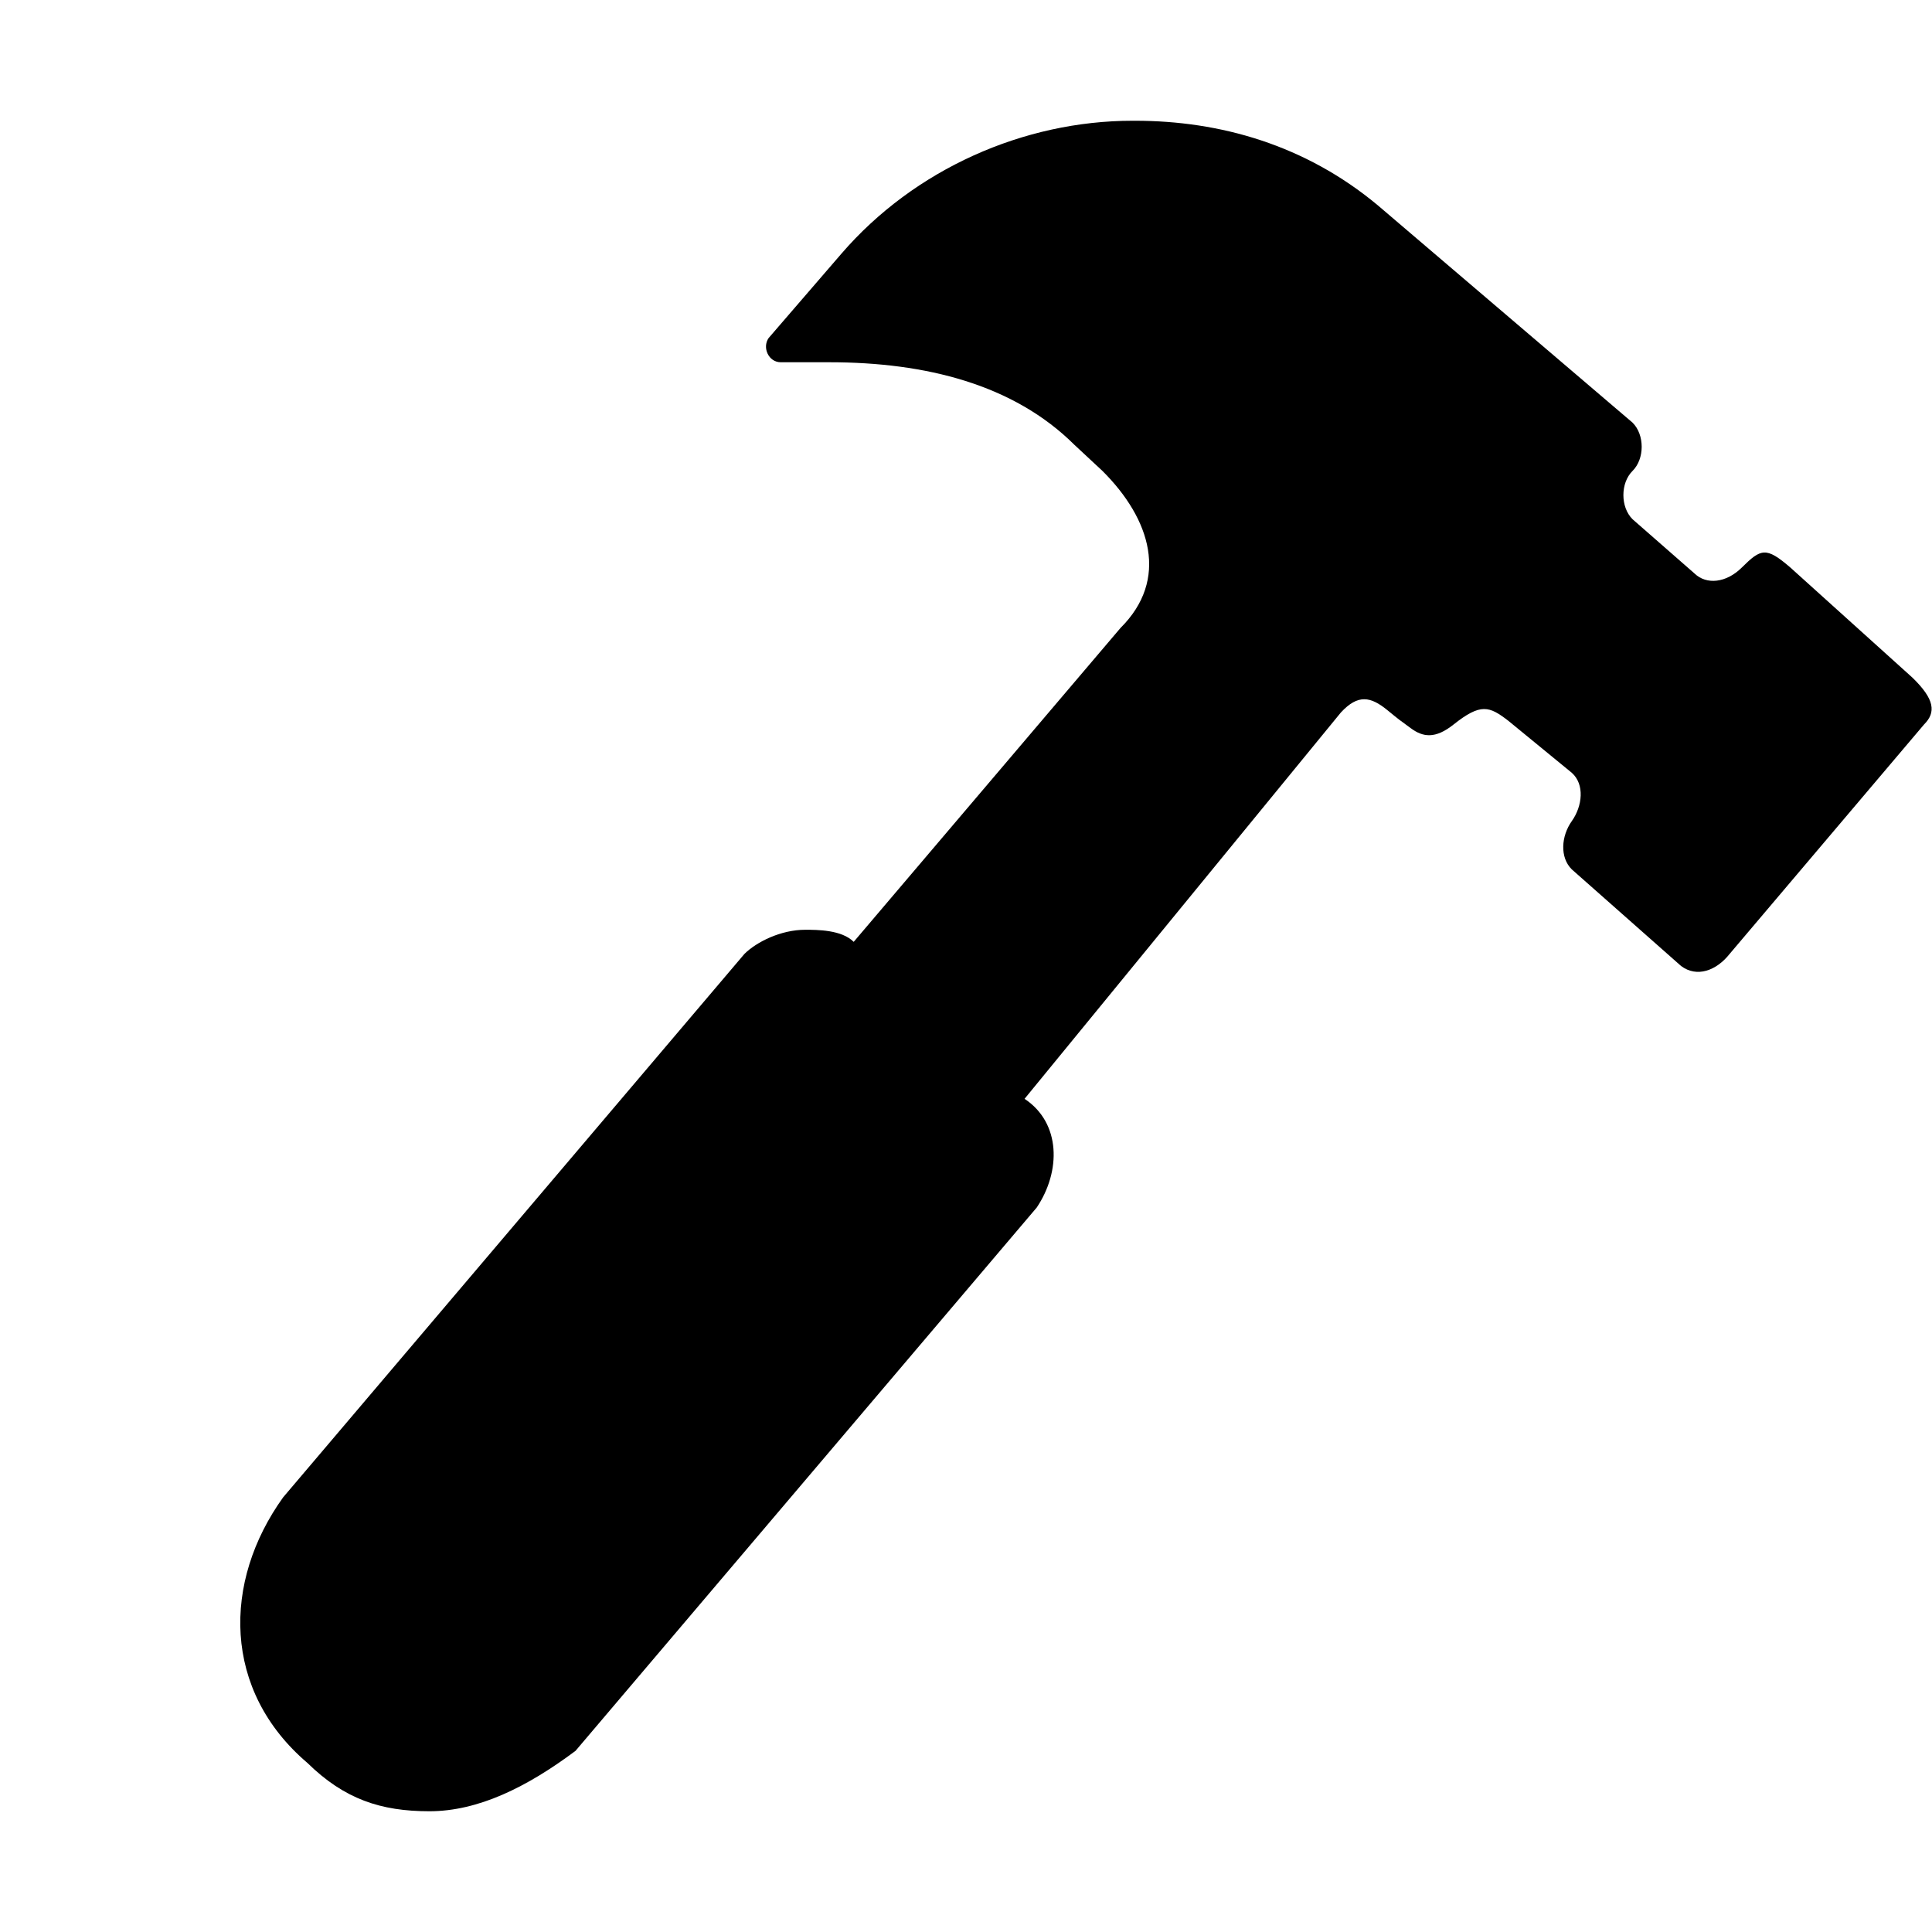 <svg fill="none" viewBox="0 0 16 16" xmlns="http://www.w3.org/2000/svg"><path d="m9.4 1c0.704 0 1.41 0.2 2.01 0.7l2.11 1.8c0.101 0.1 0.101 0.3 0 0.4s-0.101 0.3 0 0.4l0.514 0.45c0.098 0.094 0.261 0.079 0.391-0.05 0.159-0.158 0.201-0.173 0.402 0l1.01 0.911c0.187 0.181 0.197 0.289 0.097 0.389l-1.61 1.9c-0.11 0.139-0.271 0.198-0.402 0.1l-0.905-0.8c-0.101-0.1-0.088-0.276 0-0.4s0.108-0.304 0-0.4l-0.526-0.431c-0.157-0.121-0.228-0.148-0.453 0.031-0.152 0.121-0.254 0.105-0.354 0.031-0.101-0.074-0.087-0.062-0.197-0.152-0.136-0.11-0.24-0.132-0.382 0.021l-2.62 3.2c0.302 0.2 0.302 0.6 0.101 0.9l-3.82 4.5c-0.402 0.3-0.805 0.5-1.21 0.5-0.402 0-0.704-0.1-1.01-0.4-0.704-0.6-0.704-1.5-0.201-2.2l3.82-4.5c0.101-0.1 0.302-0.2 0.503-0.2 0.101 0 0.302 0 0.402 0.1l2.21-2.6c0.402-0.4 0.252-0.9-0.15-1.3l-0.232-0.216c-0.503-0.5-1.23-0.684-2.03-0.684h-0.402c-0.101 0-0.155-0.121-0.101-0.2l0.604-0.7c0.604-0.7 1.51-1.1 2.41-1.1z" fill="#000"/></svg>
